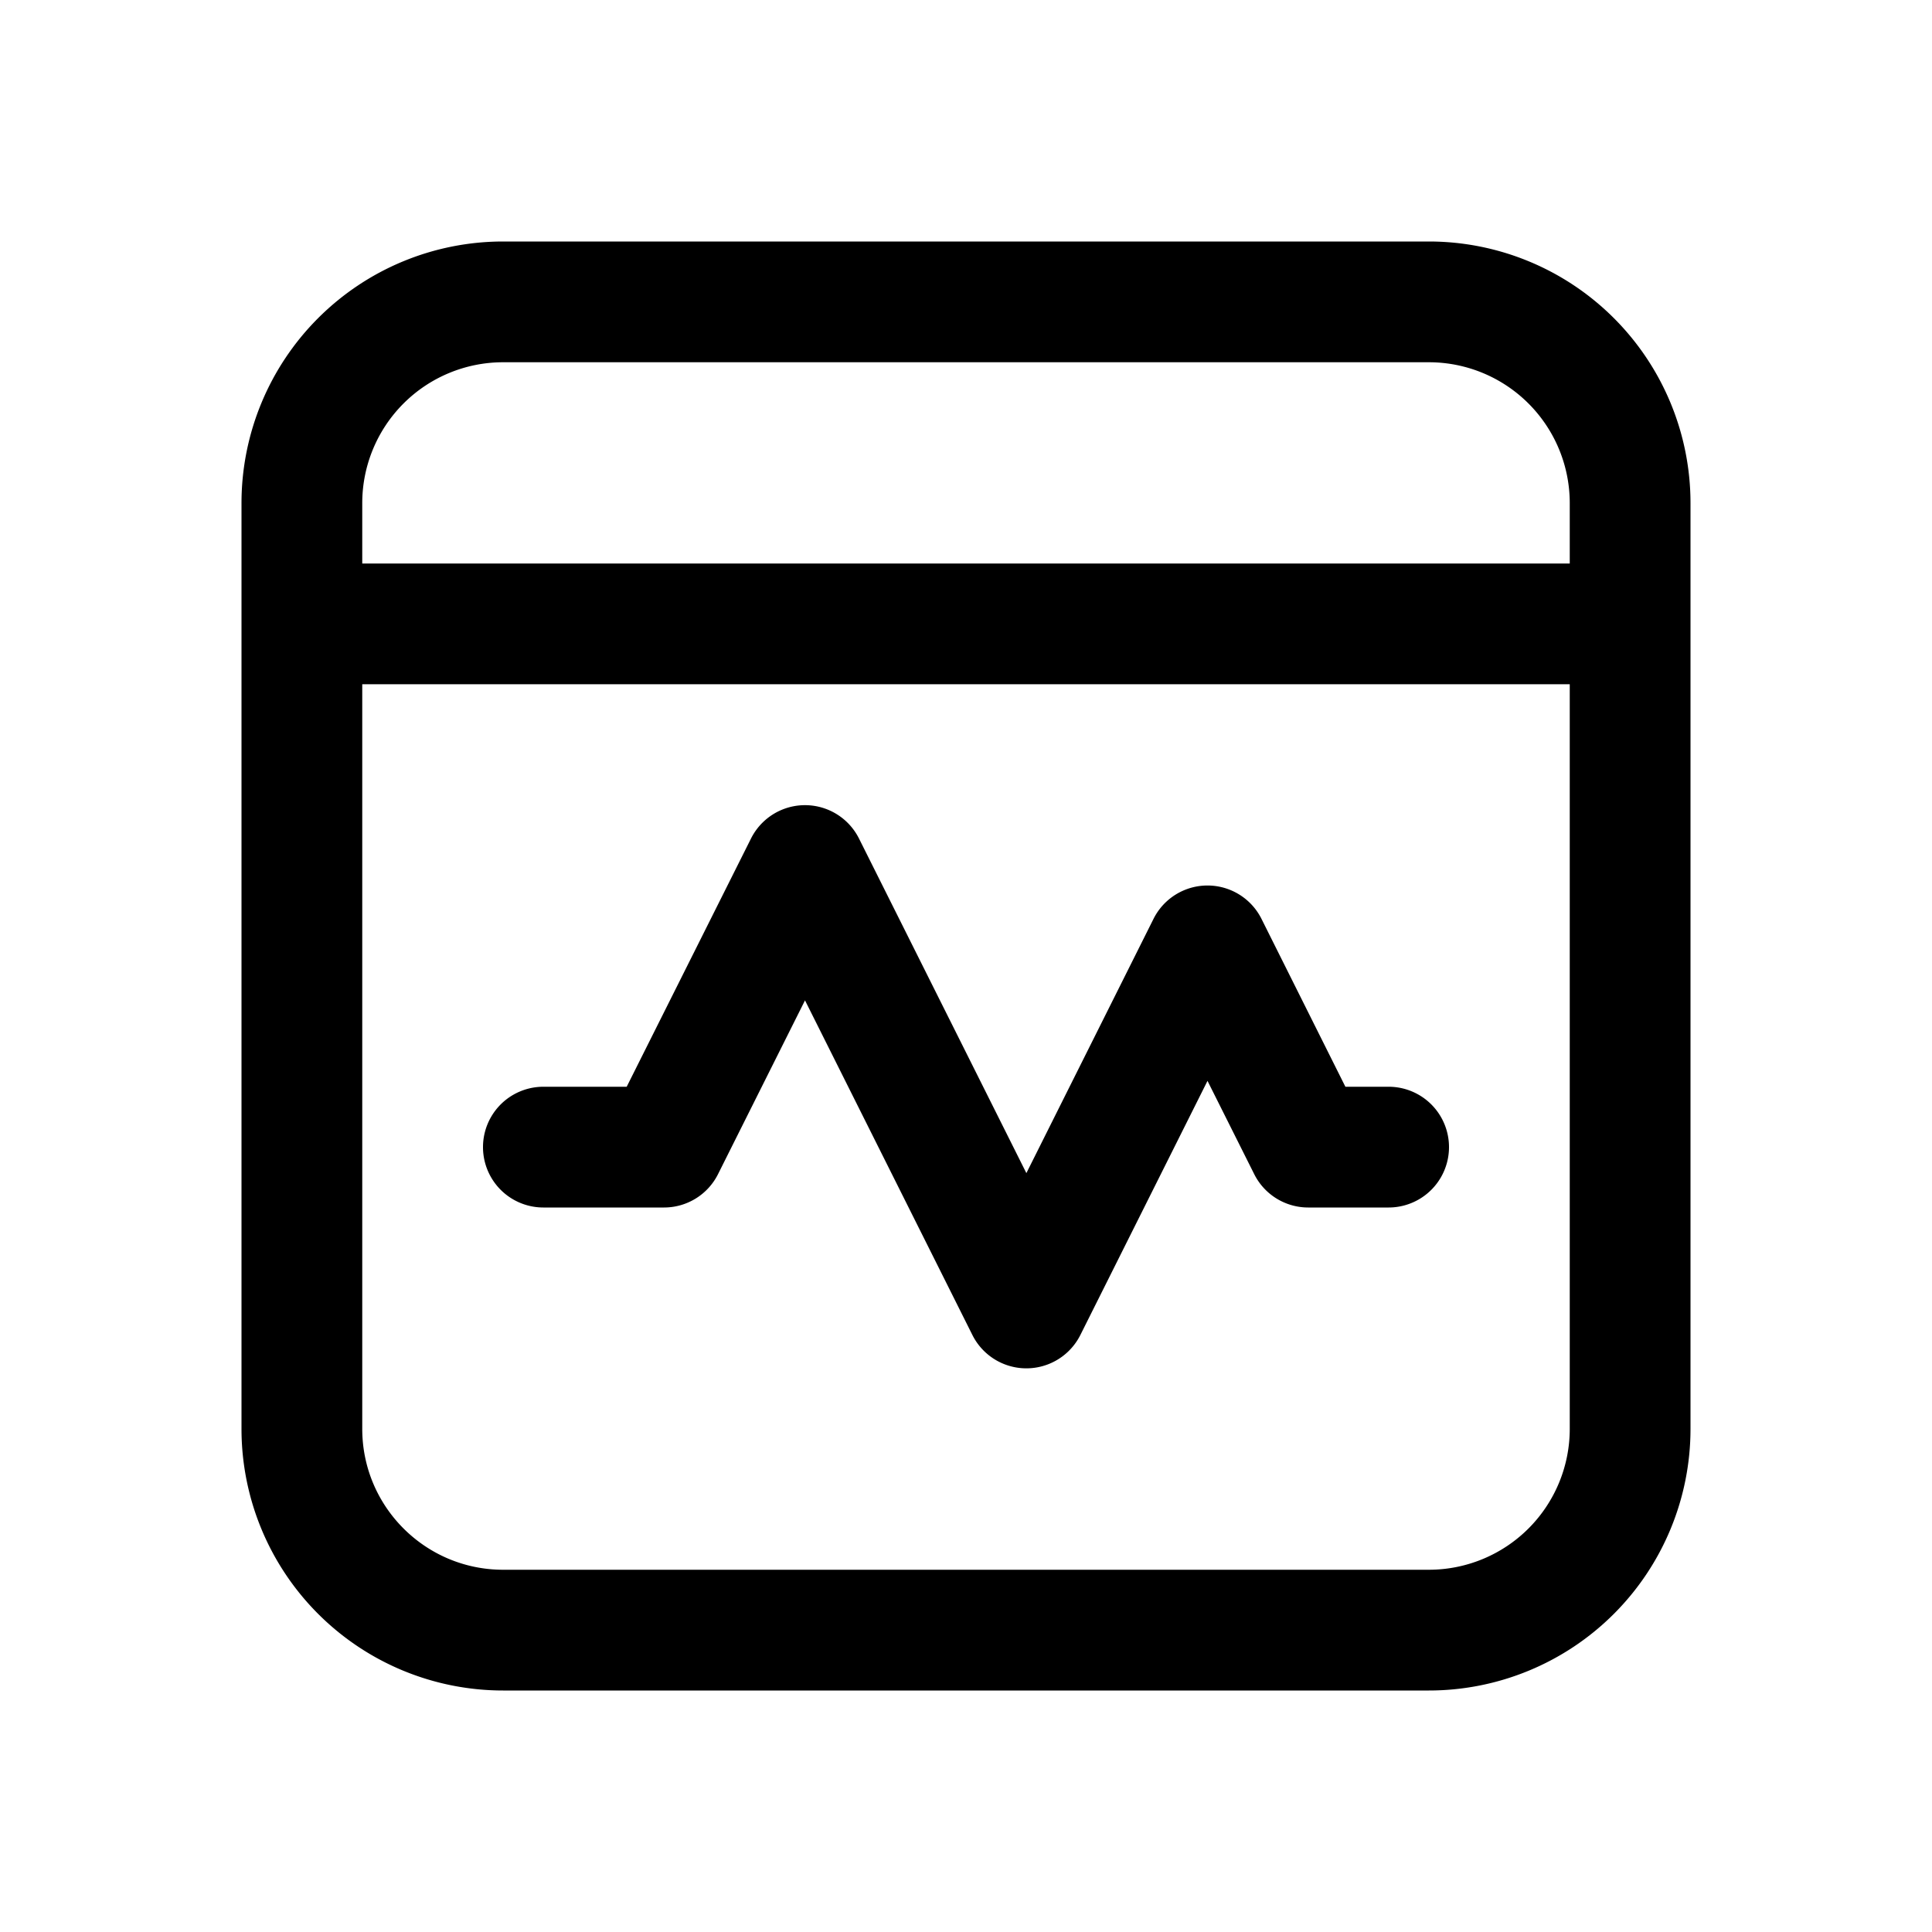 <svg xmlns="http://www.w3.org/2000/svg" width="24" height="24" fill="currentColor"><path d="M10.67 10.415a.75.75 0 0 0-1.34 0L7.785 13.5H6.75a.75.75 0 0 0 0 1.5h1.5a.75.75 0 0 0 .67-.415L10 12.427l2.08 4.158a.75.75 0 0 0 1.34 0L15 13.427l.58 1.158a.75.75 0 0 0 .67.415h1a.75.75 0 0 0 0-1.5h-.537l-1.042-2.085a.75.75 0 0 0-1.342 0l-1.579 3.158-2.08-4.158Z"/><path d="M3 6.25A3.25 3.25 0 0 1 6.25 3h11.5A3.25 3.25 0 0 1 21 6.25v11.5A3.25 3.25 0 0 1 17.75 21H6.25A3.25 3.25 0 0 1 3 17.75V6.25ZM4.5 7h15v-.75a1.75 1.75 0 0 0-1.75-1.75H6.25A1.75 1.75 0 0 0 4.5 6.25V7Zm15 1.5h-15v9.25c0 .966.784 1.75 1.75 1.75h11.5a1.75 1.75 0 0 0 1.75-1.75V8.5Z"/></svg>